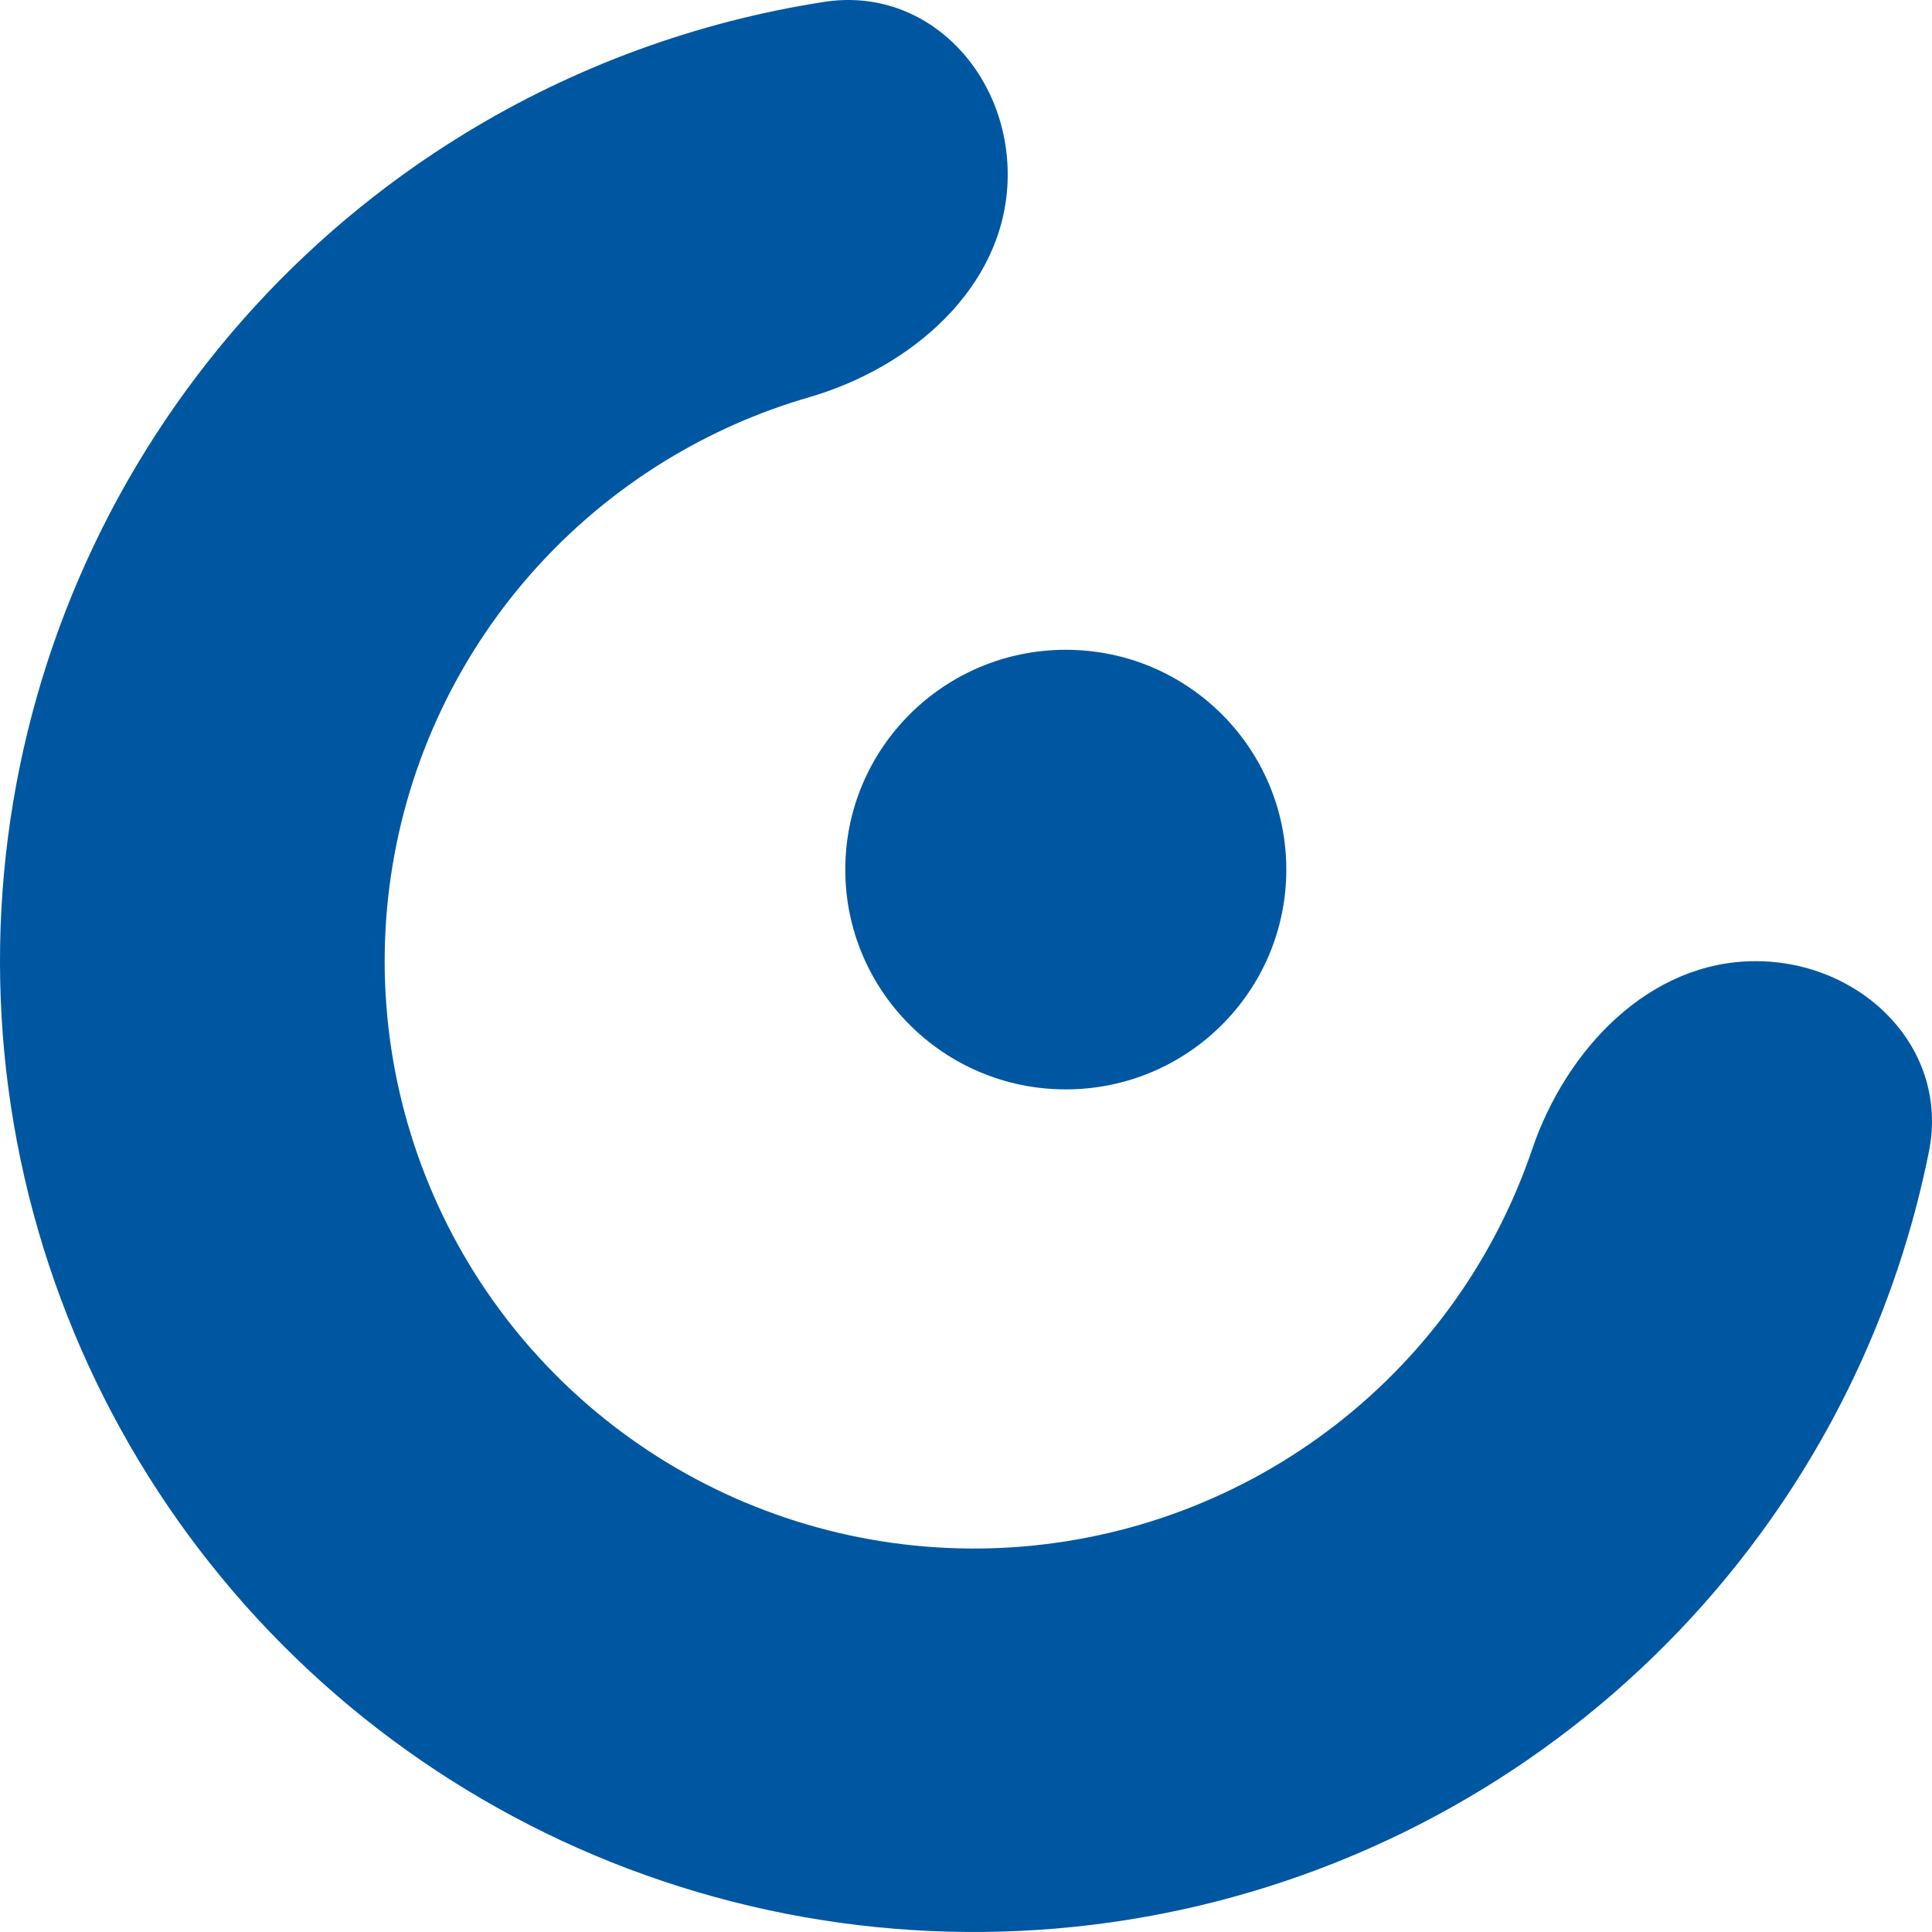 <svg width="52" height="52" viewBox="0 0 52 52" fill="none" xmlns="http://www.w3.org/2000/svg">
<path d="M47.25 25.87C50.109 25.87 52.478 28.202 51.917 30.997C51.238 34.382 49.889 37.616 47.93 40.504C45 44.825 40.839 48.173 35.984 50.117C31.128 52.061 25.8 52.512 20.685 51.412C15.57 50.312 10.903 47.712 7.283 43.945C3.664 40.178 1.258 35.418 0.375 30.277C-0.507 25.135 0.174 19.849 2.332 15.097C4.489 10.345 8.024 6.345 12.481 3.612C15.459 1.786 18.759 0.582 22.18 0.051C25.006 -0.388 27.241 2.072 27.118 4.92C26.995 7.767 24.524 9.894 21.779 10.691C20.424 11.084 19.12 11.658 17.905 12.403C15.208 14.057 13.069 16.477 11.764 19.352C10.459 22.227 10.047 25.425 10.581 28.536C11.115 31.647 12.57 34.527 14.76 36.806C16.95 39.085 19.774 40.658 22.869 41.324C25.963 41.989 29.187 41.716 32.125 40.54C35.062 39.364 37.58 37.338 39.353 34.724C40.152 33.545 40.783 32.272 41.236 30.939C42.153 28.24 44.391 25.87 47.25 25.87Z" fill="#0057A1"/>
<path d="M34.621 23.405C34.621 26.672 31.964 29.321 28.686 29.321C25.408 29.321 22.751 26.672 22.751 23.405C22.751 20.137 25.408 17.489 28.686 17.489C31.964 17.489 34.621 20.137 34.621 23.405Z" fill="#0057A1"/>
</svg>
